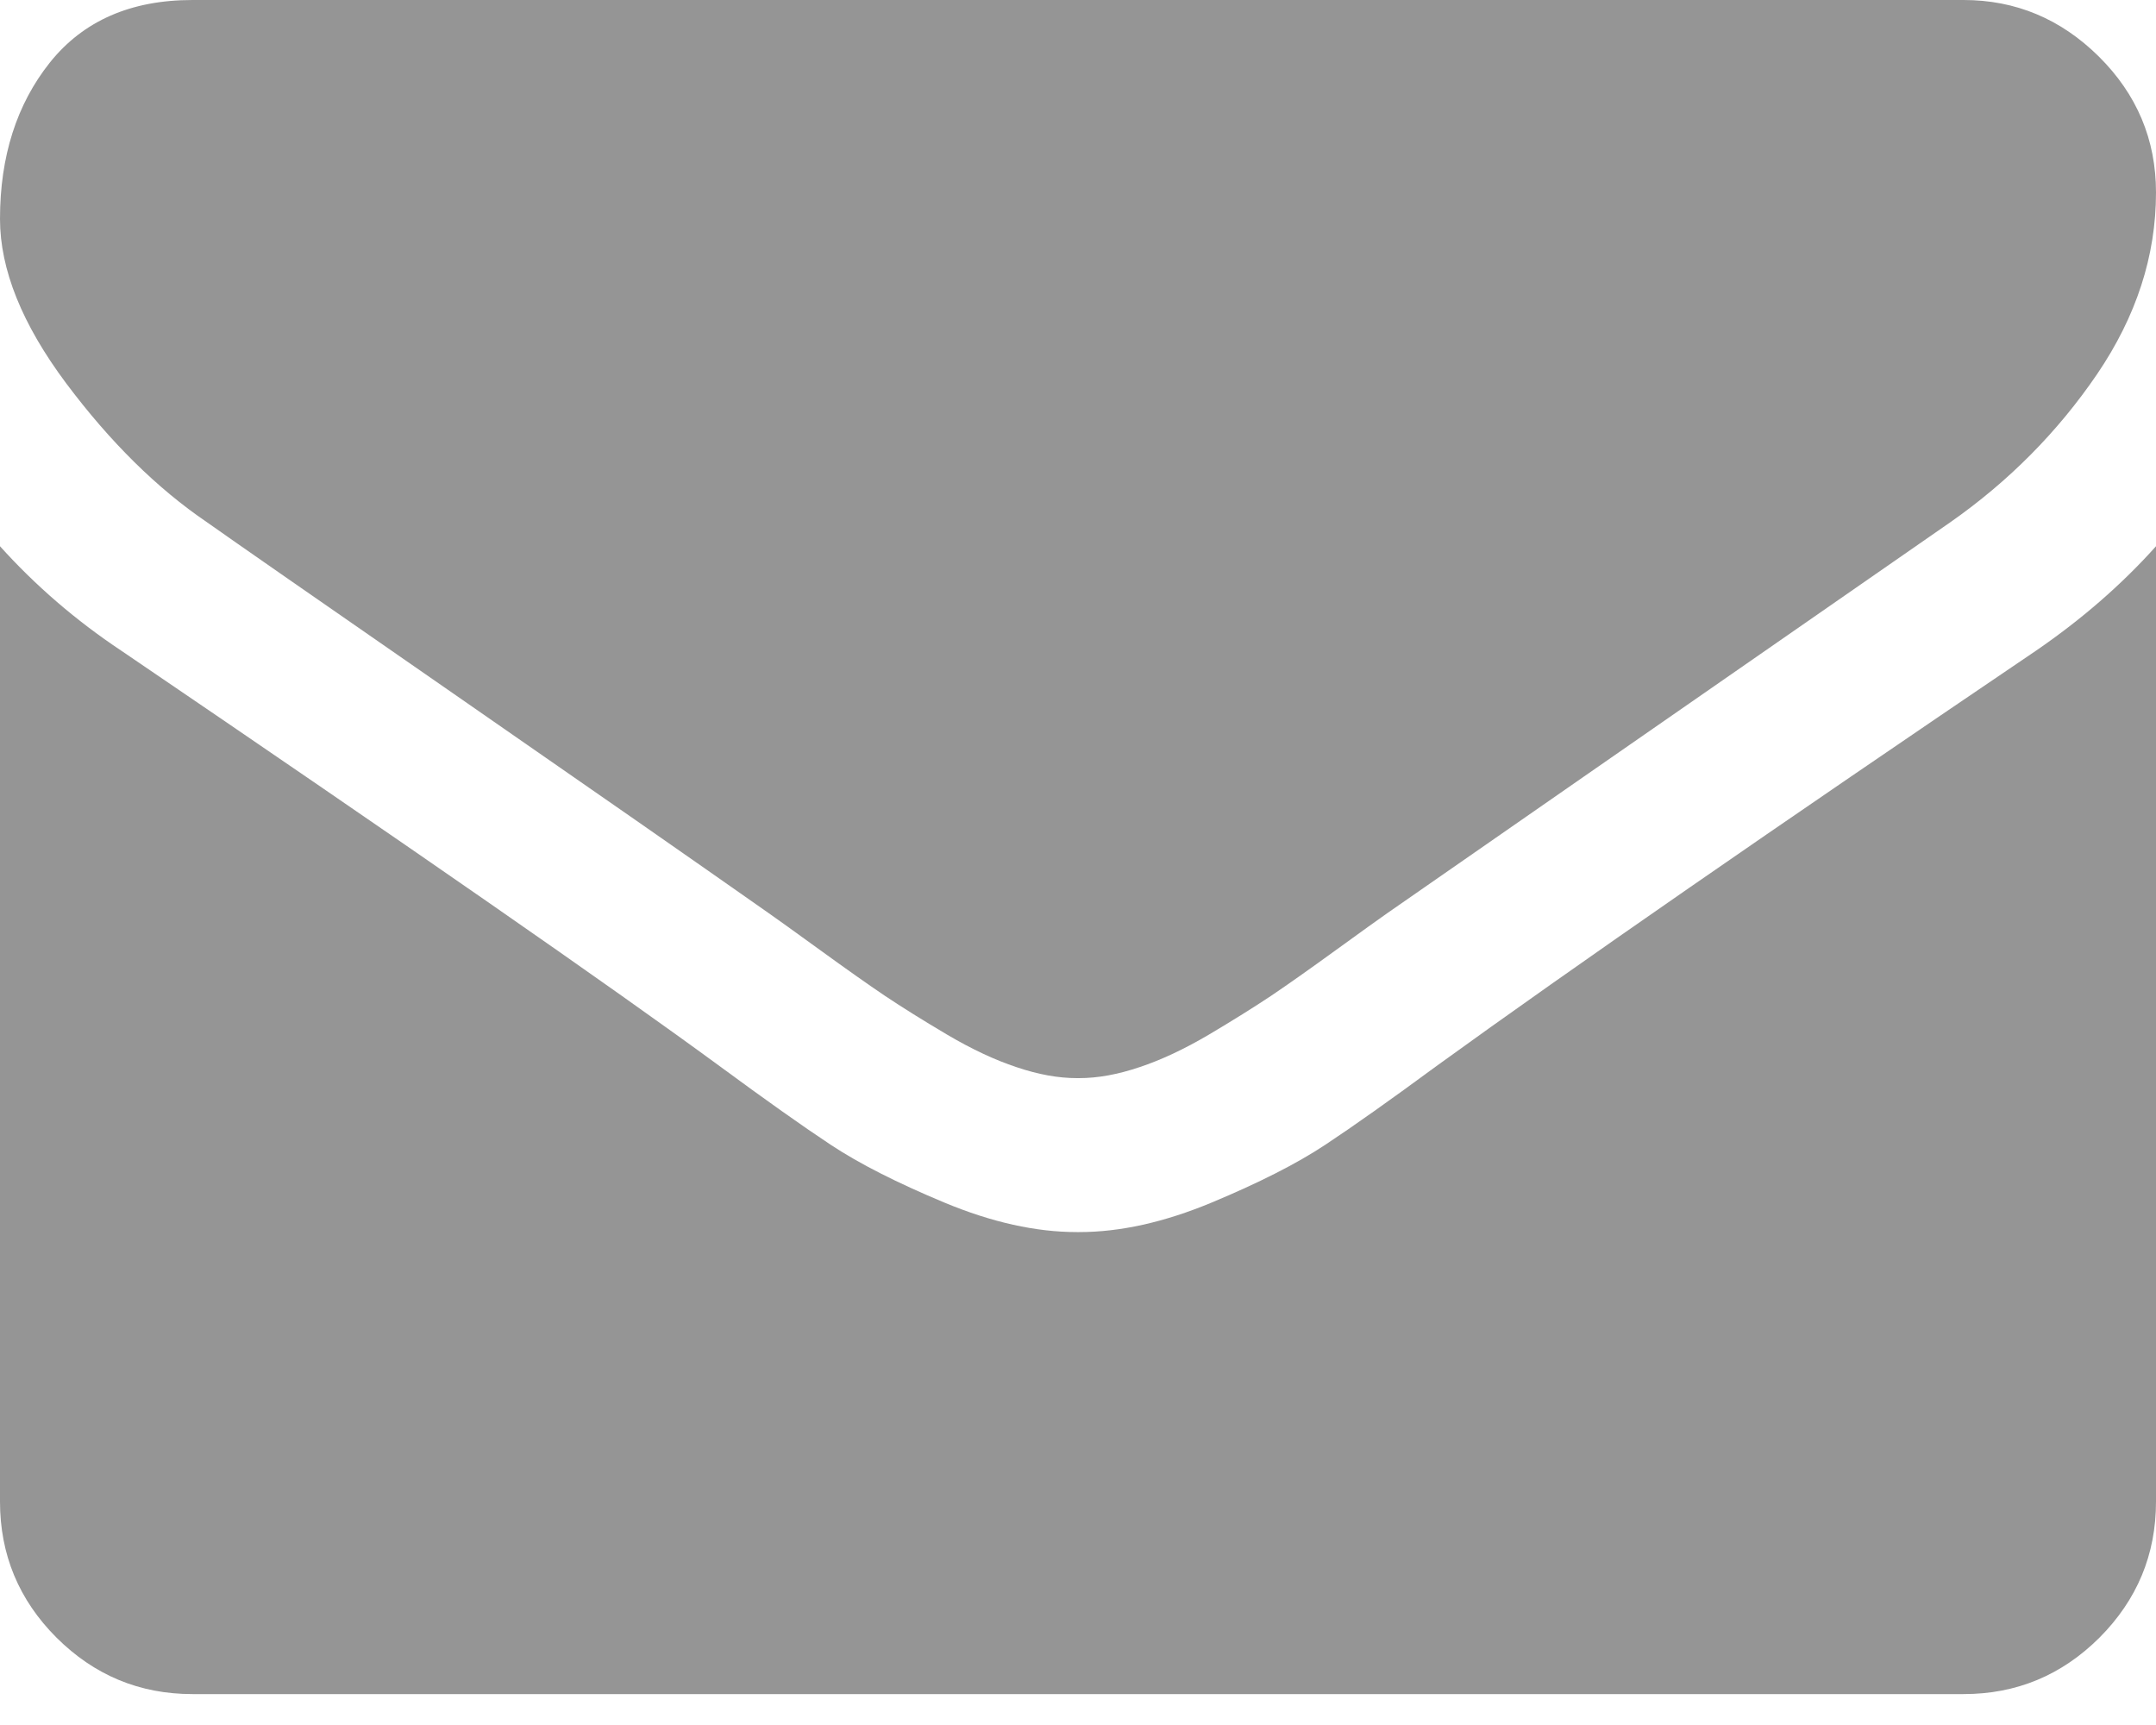 <svg width="15" height="12" viewBox="0 0 15 12" fill="#959595" xmlns="http://www.w3.org/2000/svg">
	<path d="M1.44 3.633C1.629 3.767 2.201 4.164 3.156 4.826C4.11 5.487 4.841 5.996 5.349 6.353C5.405 6.392 5.523 6.477 5.704 6.608C5.886 6.74 6.036 6.846 6.156 6.927C6.276 7.007 6.421 7.098 6.592 7.199C6.762 7.299 6.922 7.374 7.073 7.424C7.224 7.475 7.363 7.5 7.492 7.5H7.5H7.508C7.637 7.5 7.776 7.475 7.927 7.424C8.078 7.374 8.238 7.299 8.408 7.199C8.578 7.098 8.724 7.007 8.844 6.927C8.964 6.846 9.114 6.74 9.296 6.608C9.477 6.477 9.595 6.392 9.651 6.353C10.165 5.996 11.47 5.089 13.569 3.633C13.976 3.348 14.316 3.005 14.59 2.603C14.863 2.201 15 1.78 15 1.339C15 0.971 14.867 0.656 14.602 0.393C14.337 0.131 14.023 0 13.661 0H1.339C0.91 0 0.579 0.145 0.347 0.435C0.116 0.725 0 1.088 0 1.523C0 1.875 0.154 2.256 0.46 2.666C0.767 3.076 1.094 3.398 1.44 3.633Z" />
	<path d="M14.163 4.528C12.333 5.767 10.943 6.729 9.994 7.416C9.676 7.65 9.418 7.833 9.22 7.964C9.022 8.095 8.758 8.229 8.429 8.366C8.1 8.503 7.793 8.571 7.509 8.571H7.5H7.492C7.207 8.571 6.9 8.503 6.571 8.366C6.242 8.229 5.978 8.095 5.78 7.964C5.582 7.833 5.324 7.65 5.006 7.416C4.252 6.863 2.866 5.901 0.846 4.528C0.527 4.316 0.246 4.073 0 3.8V10.446C0 10.814 0.131 11.13 0.393 11.392C0.656 11.654 0.971 11.785 1.339 11.785H13.661C14.029 11.785 14.344 11.654 14.607 11.392C14.869 11.129 15 10.814 15 10.446V3.8C14.76 4.068 14.481 4.31 14.163 4.528Z" />
</svg>
